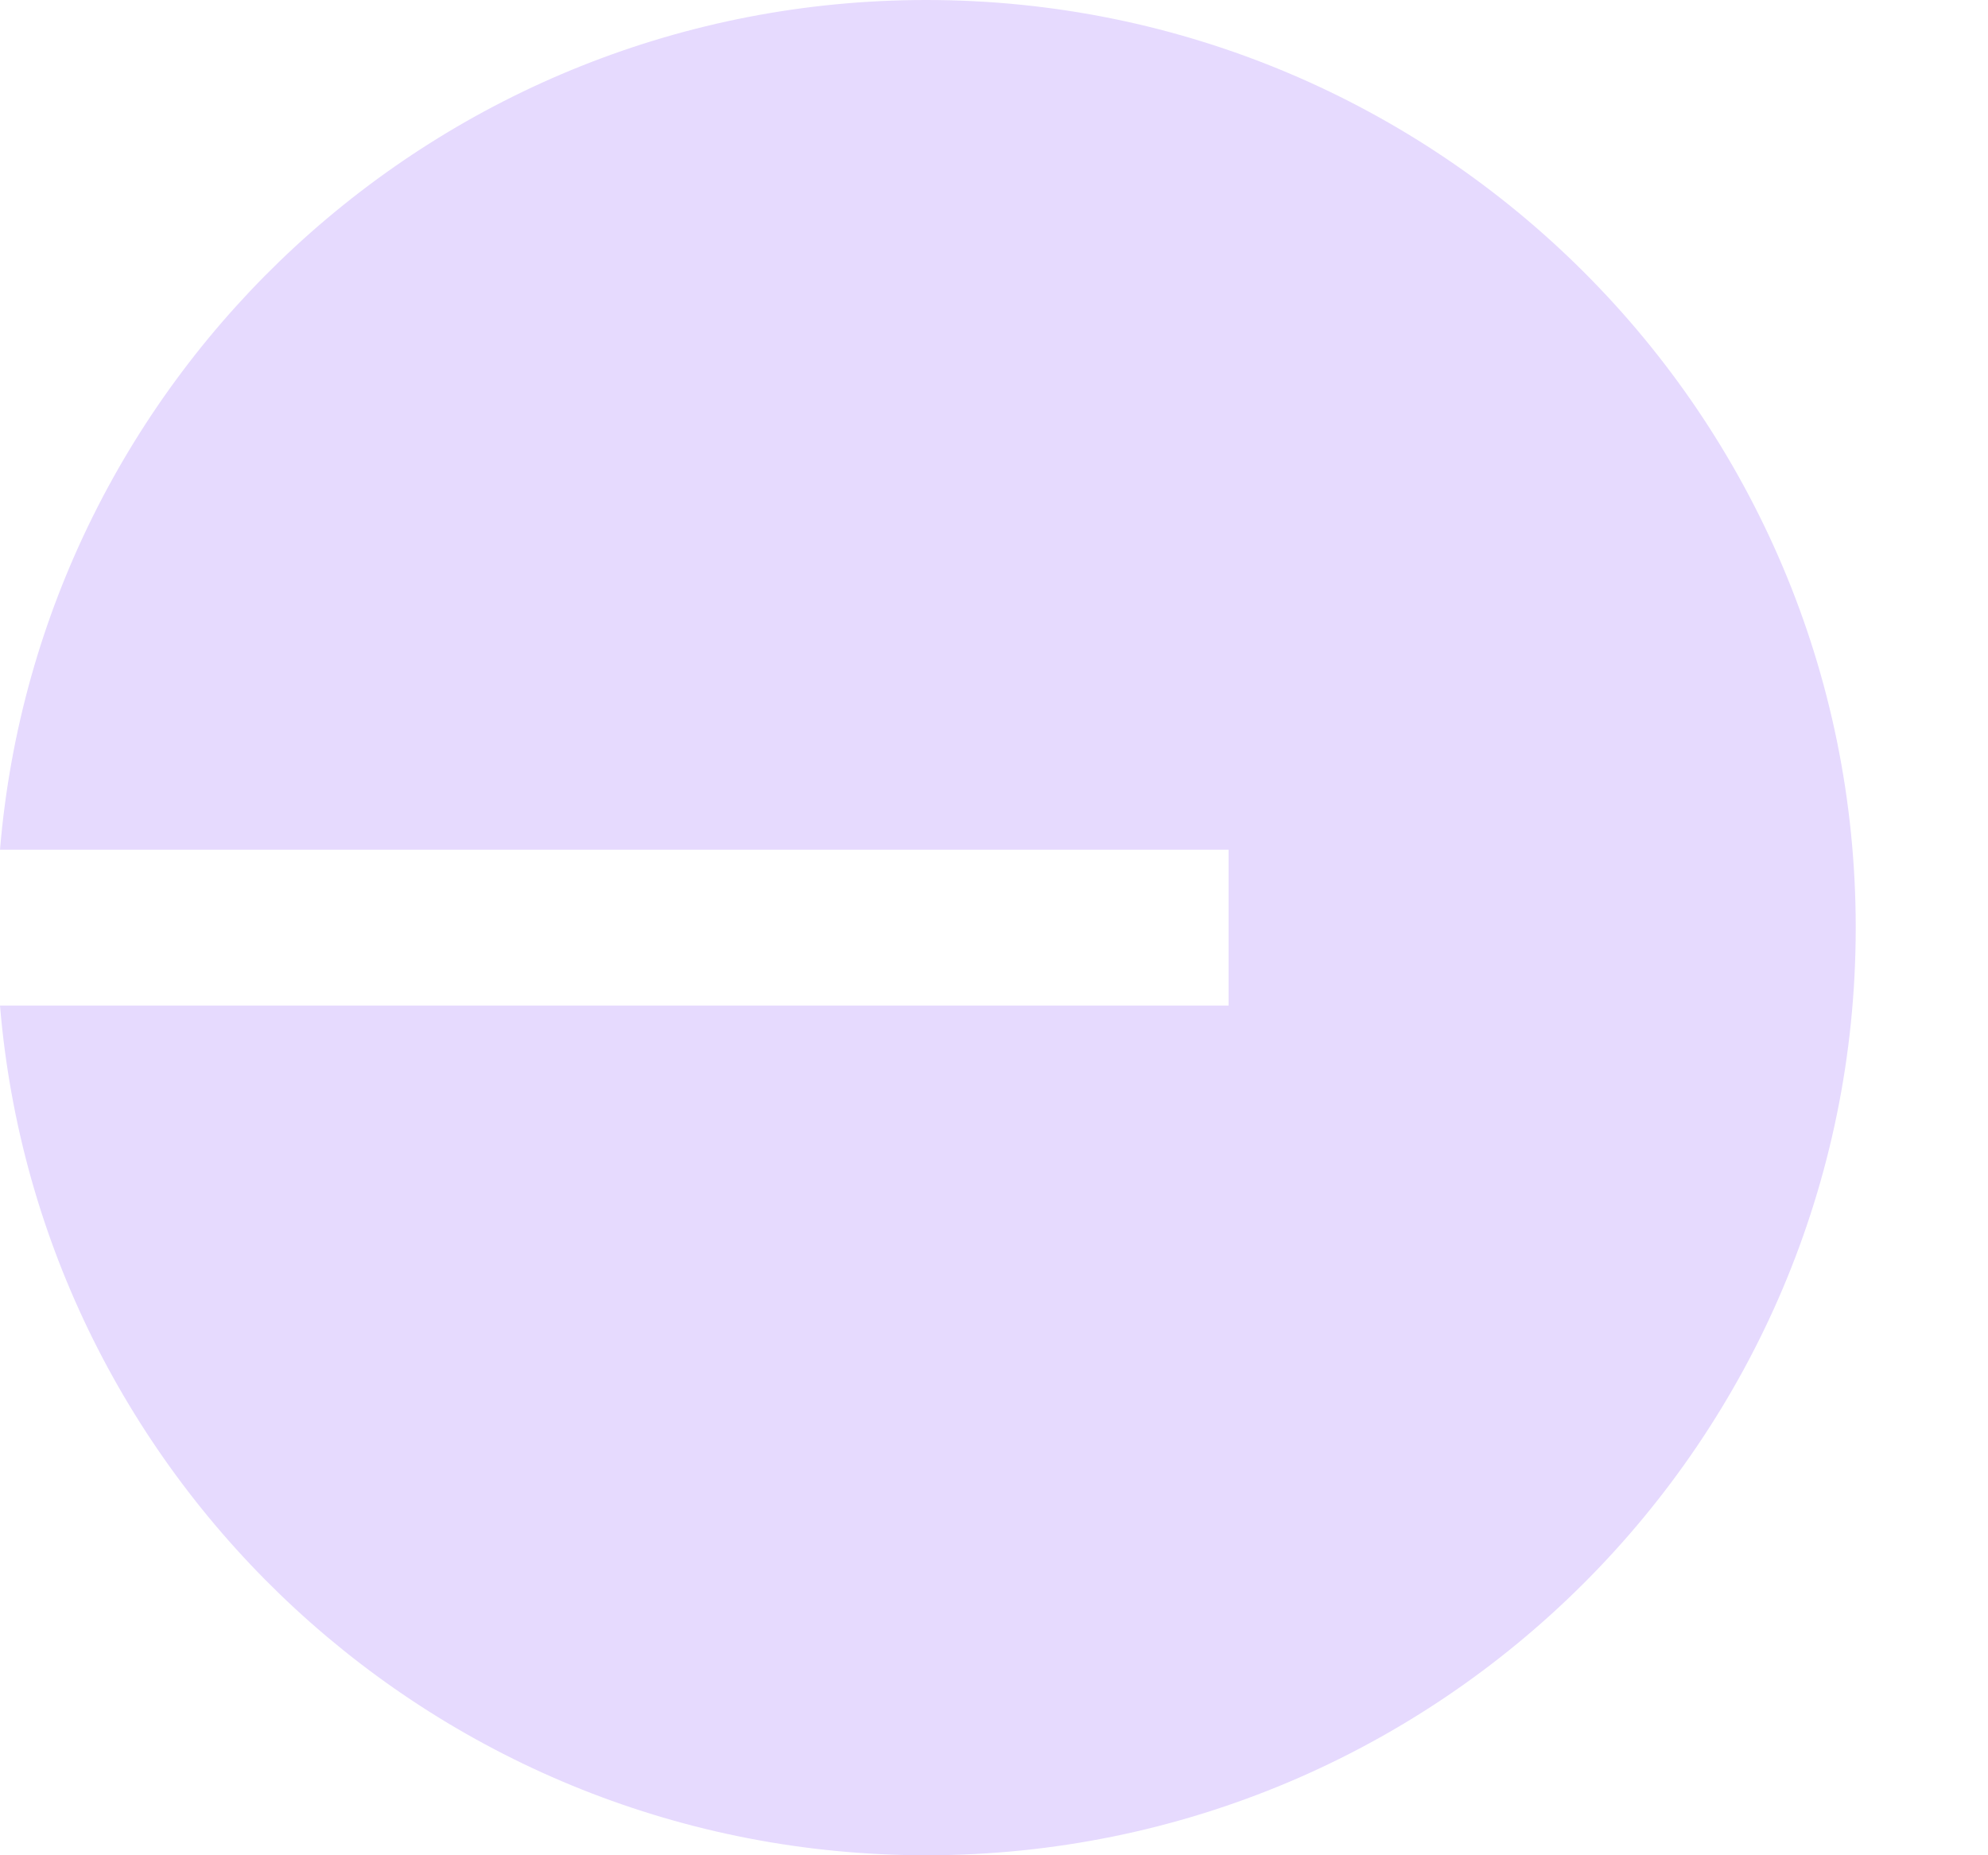 <svg width="15" height="14" viewBox="0 0 15 14" fill="none" xmlns="http://www.w3.org/2000/svg">
<path d="M6.989 14C10.862 14 14.002 10.866 14.002 7C14.002 3.134 10.862 0 6.989 0C3.314 0 0.299 2.821 0 6.412H9.27V7.588H0C0.299 11.179 3.314 14 6.989 14Z" fill="#E6DAFE"/>
</svg>
